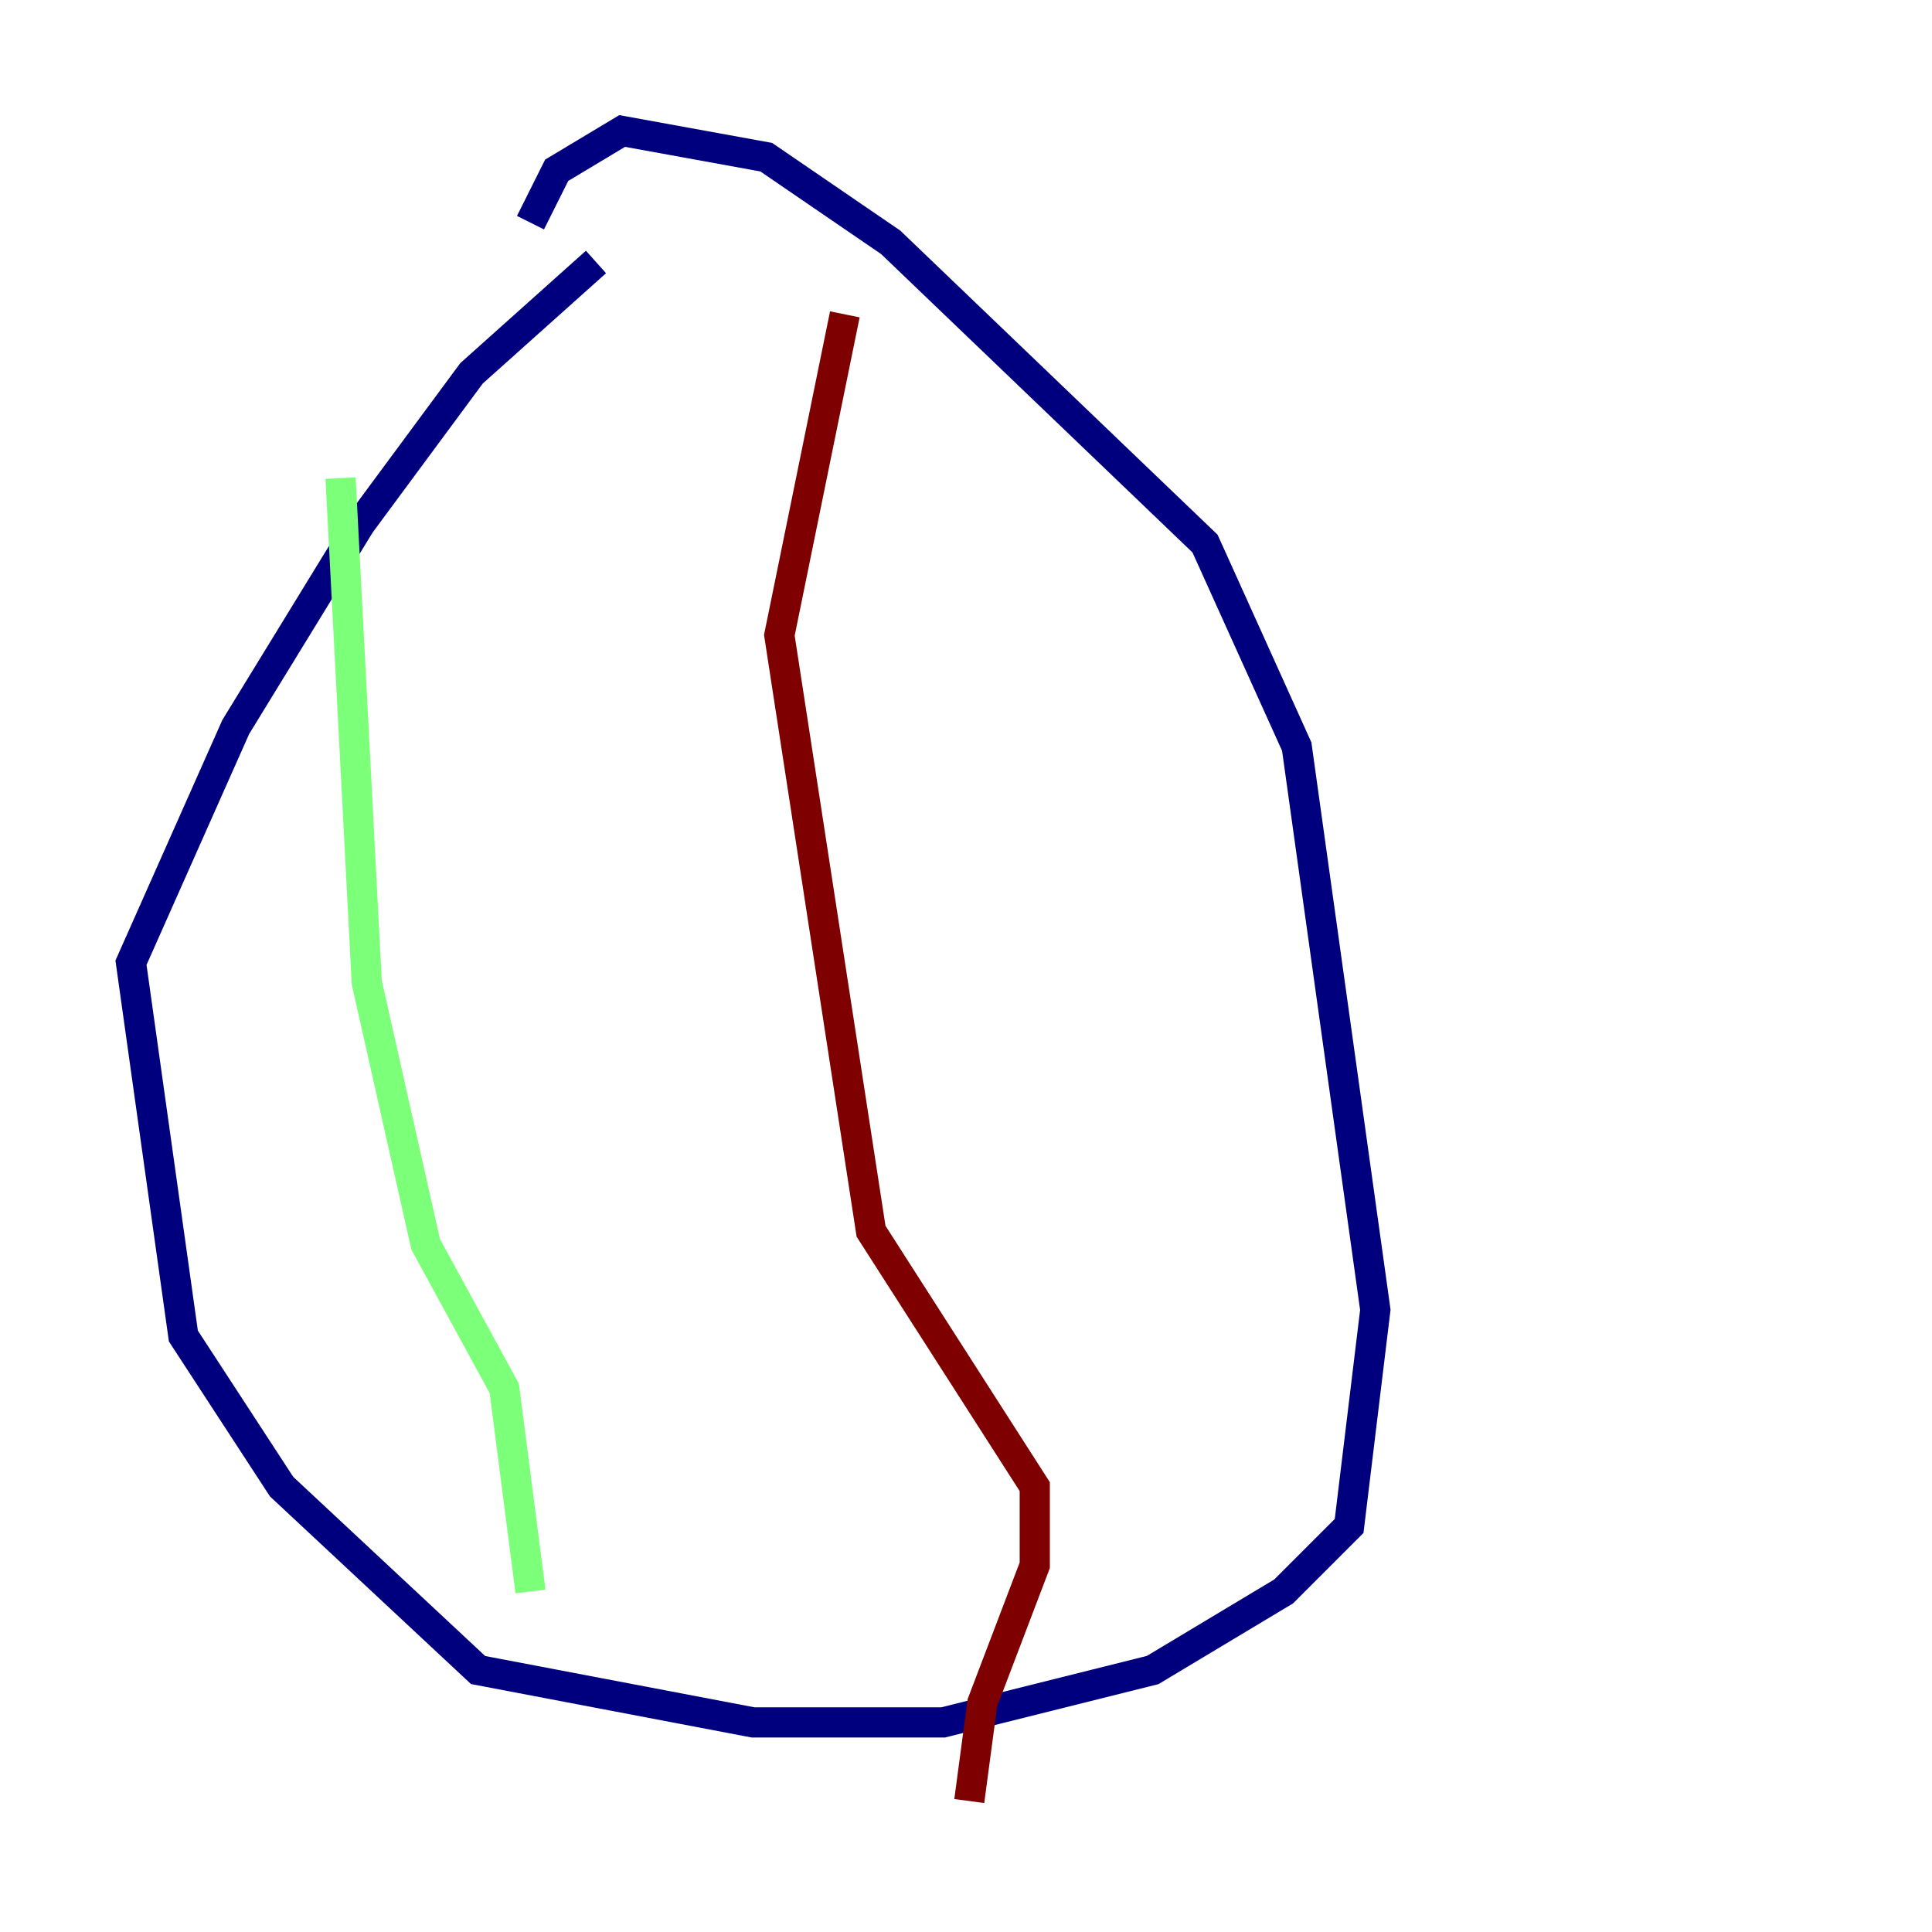 <?xml version="1.0" encoding="utf-8" ?>
<svg baseProfile="tiny" height="128" version="1.2" viewBox="0,0,128,128" width="128" xmlns="http://www.w3.org/2000/svg" xmlns:ev="http://www.w3.org/2001/xml-events" xmlns:xlink="http://www.w3.org/1999/xlink"><defs /><polyline fill="none" points="39.485,17.356 31.241,24.732 23.864,34.712 15.62,48.163 8.678,63.783 12.149,88.515 18.658,98.495 31.675,110.644 49.898,114.115 62.481,114.115 76.366,110.644 85.044,105.437 89.383,101.098 91.119,86.78 85.912,49.464 79.837,36.014 59.01,16.054 50.766,10.414 41.22,8.678 36.881,11.281 35.146,14.752" stroke="#00007f" stroke-width="2" /><polyline fill="none" points="22.563,31.675 24.298,65.085 28.203,82.441 33.41,91.986 35.146,105.437" stroke="#7cff79" stroke-width="2" /><polyline fill="none" points="55.973,20.827 51.634,42.088 57.709,81.573 68.556,98.495 68.556,103.702 65.085,112.814 64.217,119.322" stroke="#7f0000" stroke-width="2" /></svg>